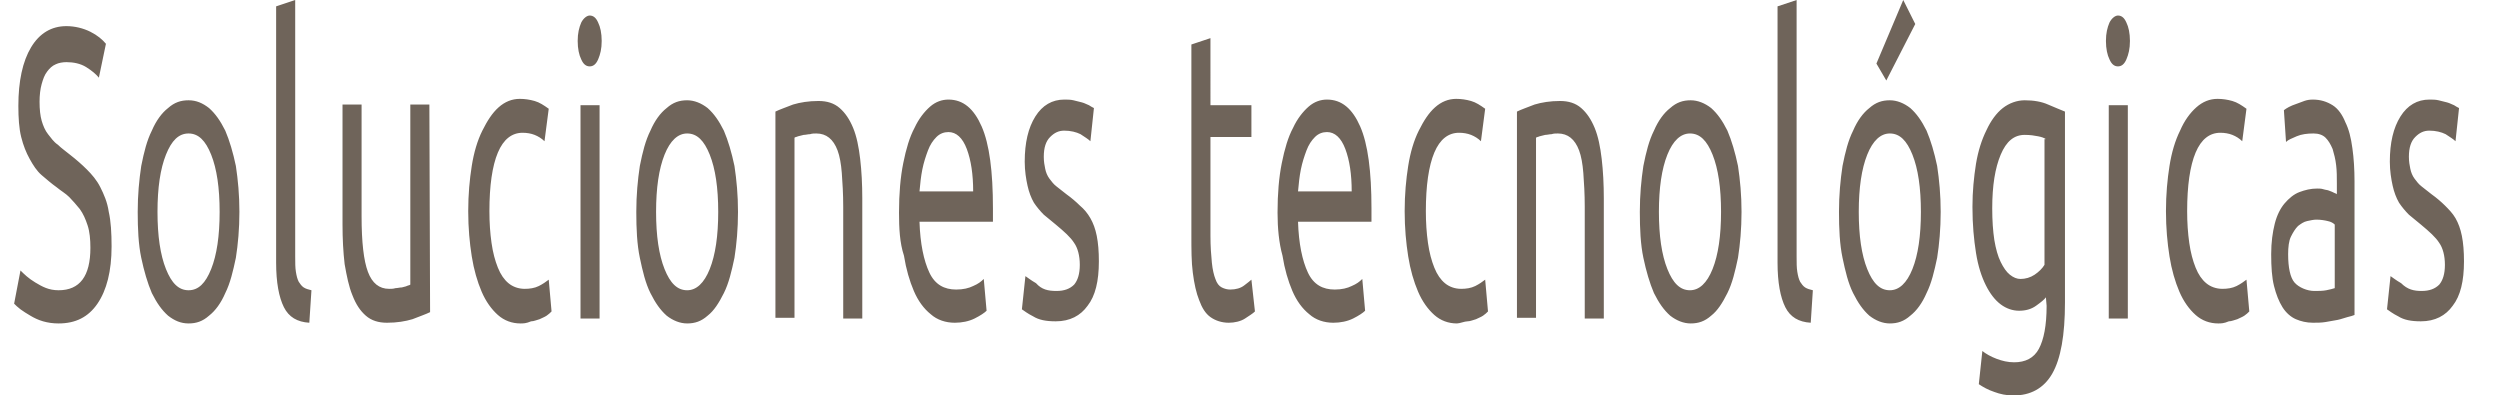 <?xml version="1.0" encoding="utf-8"?>
<!-- Generator: Adobe Illustrator 26.4.1, SVG Export Plug-In . SVG Version: 6.00 Build 0)  -->
<svg version="1.1" id="Capa_1" xmlns="http://www.w3.org/2000/svg" xmlns:xlink="http://www.w3.org/1999/xlink" x="0px" y="0px"
	 viewBox="0 0 354 56" style="enable-background:new 0 0 354 56;" xml:space="preserve">
<style type="text/css">
	.st0{fill:#6F645A;}
</style>
<path id="text_00000118389175238855519620000008003094071175440556_" class="st0" d="M8.3,41.1c3,0,4.5-2,4.5-6
	c0-1.2-0.1-2.3-0.4-3.2s-0.6-1.6-1.1-2.3c-0.5-0.6-1-1.2-1.5-1.7S8.6,27,8,26.5c-0.7-0.5-1.4-1.1-2.1-1.7s-1.2-1.4-1.7-2.3
	c-0.5-0.9-0.9-1.9-1.2-3.1c-0.3-1.2-0.4-2.7-0.4-4.4c0-3.5,0.6-6.3,1.8-8.3c1.2-2,2.9-3,5-3c1.2,0,2.4,0.3,3.4,0.8s1.7,1.1,2.2,1.7
	L14,11c-0.4-0.5-1-1-1.8-1.5s-1.8-0.7-2.8-0.7c-0.5,0-1.1,0.1-1.5,0.3c-0.5,0.2-0.9,0.6-1.2,1c-0.4,0.5-0.6,1.1-0.8,1.8
	s-0.3,1.6-0.3,2.5c0,1.1,0.1,2,0.3,2.7c0.2,0.7,0.5,1.4,0.9,1.9s0.8,1.1,1.4,1.5c0.5,0.5,1.1,0.9,1.7,1.4c0.9,0.7,1.7,1.4,2.4,2.1
	s1.4,1.5,1.9,2.5s1,2.1,1.2,3.5c0.3,1.3,0.4,3,0.4,4.9c0,3.5-0.7,6.2-2,8.1c-1.3,1.9-3.1,2.8-5.5,2.8c-0.8,0-1.5-0.1-2.2-0.3
	S4.8,45,4.3,44.7s-1-0.6-1.4-0.9C2.5,43.5,2.2,43.2,2,43l0.9-4.7C3.4,38.8,4,39.4,5,40S6.9,41.1,8.3,41.1z M33.9,30
	c0,2.4-0.2,4.6-0.5,6.5c-0.4,1.9-0.8,3.6-1.5,5c-0.6,1.4-1.4,2.5-2.3,3.2c-0.9,0.8-1.8,1.1-2.9,1.1s-2-0.4-2.9-1.1
	c-0.9-0.8-1.6-1.8-2.3-3.2c-0.6-1.4-1.1-3.1-1.5-5s-0.5-4.1-0.5-6.5s0.2-4.5,0.5-6.5c0.4-2,0.8-3.6,1.5-5c0.6-1.4,1.4-2.5,2.3-3.2
	c0.9-0.8,1.8-1.1,2.9-1.1s2,0.4,2.9,1.1c0.9,0.8,1.6,1.8,2.3,3.2c0.6,1.4,1.1,3.1,1.5,5C33.7,25.5,33.9,27.6,33.9,30z M31.1,30
	c0-3.4-0.4-6.1-1.2-8.1c-0.8-2-1.8-3-3.2-3s-2.4,1-3.2,3c-0.8,2-1.2,4.7-1.2,8.1c0,3.4,0.4,6.1,1.2,8.1c0.8,2,1.8,3,3.2,3
	s2.4-1,3.2-3S31.1,33.4,31.1,30z M43.8,45.7c-1.7-0.1-2.9-0.8-3.6-2.2s-1.1-3.5-1.1-6.3V0.9L41.8,0v36.3c0,0.9,0,1.6,0.1,2.2
	c0.1,0.6,0.2,1,0.4,1.4c0.2,0.3,0.4,0.6,0.7,0.8c0.3,0.2,0.7,0.3,1.1,0.4L43.8,45.7z M60.9,44.2c-0.6,0.3-1.5,0.6-2.5,1
	c-1,0.3-2.2,0.5-3.6,0.5c-1.2,0-2.2-0.3-3-1s-1.4-1.6-1.9-2.9c-0.5-1.2-0.8-2.7-1.1-4.4c-0.2-1.7-0.3-3.6-0.3-5.6v-17h2.7v15.8
	c0,3.7,0.3,6.3,0.9,7.9c0.6,1.6,1.6,2.4,3,2.4c0.3,0,0.6,0,0.9-0.1c0.3,0,0.6-0.1,0.9-0.1c0.3-0.1,0.5-0.1,0.7-0.2
	c0.2-0.1,0.4-0.1,0.5-0.2V14.8h2.7L60.9,44.2L60.9,44.2z M73.7,45.8c-1.2,0-2.3-0.4-3.2-1.2c-0.9-0.8-1.7-1.9-2.3-3.3
	c-0.6-1.4-1.1-3.1-1.4-5s-0.5-4-0.5-6.4s0.2-4.5,0.5-6.4s0.8-3.6,1.5-5s1.4-2.5,2.3-3.3s1.9-1.2,3-1.2c0.7,0,1.4,0.1,2.1,0.3
	s1.3,0.6,2,1.1L77.1,20c-0.4-0.4-0.9-0.7-1.4-0.9s-1.1-0.3-1.7-0.3c-1.5,0-2.7,0.9-3.5,2.8c-0.8,1.9-1.2,4.7-1.2,8.3
	c0,1.6,0.1,3.1,0.3,4.5c0.2,1.4,0.5,2.5,0.9,3.5s0.9,1.7,1.5,2.2s1.4,0.8,2.3,0.8c0.7,0,1.4-0.1,2-0.4c0.6-0.3,1-0.6,1.4-0.9
	l0.4,4.5c-0.2,0.2-0.4,0.4-0.7,0.6c-0.3,0.2-0.6,0.3-1,0.5c-0.4,0.1-0.8,0.3-1.2,0.3C74.5,45.8,74.1,45.8,73.7,45.8z M84.9,45.1
	h-2.7V14.9h2.7V45.1z M83.5,9.4c-0.5,0-0.9-0.3-1.2-1c-0.3-0.6-0.5-1.5-0.5-2.6s0.2-1.9,0.5-2.6c0.3-0.6,0.8-1,1.2-1
	c0.5,0,0.9,0.3,1.2,1c0.3,0.6,0.5,1.5,0.5,2.6S85,7.7,84.7,8.4C84.4,9.1,84,9.4,83.5,9.4z M104.5,30c0,2.4-0.2,4.6-0.5,6.5
	c-0.4,1.9-0.8,3.6-1.5,5s-1.4,2.5-2.3,3.2c-0.9,0.8-1.8,1.1-2.9,1.1c-1,0-2-0.4-2.9-1.1c-0.9-0.8-1.6-1.8-2.3-3.2s-1.1-3.1-1.5-5
	s-0.5-4.1-0.5-6.5s0.2-4.5,0.5-6.5c0.4-2,0.8-3.6,1.5-5c0.6-1.4,1.4-2.5,2.3-3.2c0.9-0.8,1.8-1.1,2.9-1.1c1,0,2,0.4,2.9,1.1
	c0.9,0.8,1.6,1.8,2.3,3.2c0.6,1.4,1.1,3.1,1.5,5C104.3,25.5,104.5,27.6,104.5,30z M101.7,30c0-3.4-0.4-6.1-1.2-8.1
	c-0.8-2-1.8-3-3.2-3c-1.3,0-2.4,1-3.2,3c-0.8,2-1.2,4.7-1.2,8.1c0,3.4,0.4,6.1,1.2,8.1c0.8,2,1.8,3,3.2,3c1.3,0,2.4-1,3.2-3
	C101.3,36.1,101.7,33.4,101.7,30z M109.8,15.8c0.6-0.3,1.5-0.6,2.5-1c1-0.3,2.2-0.5,3.6-0.5c1.2,0,2.2,0.3,3,1s1.4,1.6,1.9,2.8
	s0.8,2.7,1,4.4s0.3,3.6,0.3,5.6v17h-2.7V29.3c0-1.9-0.1-3.4-0.2-4.8c-0.1-1.3-0.3-2.4-0.6-3.2c-0.3-0.8-0.7-1.4-1.2-1.8
	c-0.5-0.4-1.1-0.6-1.8-0.6c-0.3,0-0.6,0-0.9,0.1c-0.3,0-0.6,0.1-0.9,0.1c-0.3,0.1-0.5,0.1-0.8,0.2c-0.2,0.1-0.4,0.1-0.5,0.2V45h-2.7
	L109.8,15.8L109.8,15.8z M127.3,30.1c0-2.7,0.2-5,0.6-7c0.4-2,0.9-3.7,1.6-5c0.6-1.3,1.4-2.3,2.2-3s1.7-1,2.6-1
	c2.1,0,3.6,1.3,4.7,3.8c1.1,2.5,1.6,6.4,1.6,11.6c0,0.2,0,0.5,0,0.9s0,0.7,0,1h-10.4c0.1,3.1,0.6,5.5,1.4,7.2s2.1,2.4,3.8,2.4
	c1,0,1.8-0.2,2.4-0.5c0.7-0.3,1.1-0.6,1.5-1l0.4,4.5c-0.3,0.3-0.9,0.7-1.7,1.1c-0.8,0.4-1.8,0.6-2.8,0.6c-1.3,0-2.5-0.4-3.4-1.2
	c-1-0.8-1.8-1.9-2.4-3.3c-0.6-1.4-1.1-3.1-1.4-5C127.4,34.4,127.3,32.3,127.3,30.1z M137.8,27.1c0-2.4-0.3-4.4-0.9-6
	s-1.5-2.4-2.6-2.4c-0.6,0-1.2,0.2-1.7,0.7s-0.9,1.1-1.2,1.9c-0.3,0.8-0.6,1.7-0.8,2.7s-0.3,2-0.4,3.1H137.8z M149.6,41.2
	c1.1,0,1.9-0.3,2.5-0.9c0.5-0.6,0.8-1.5,0.8-2.8s-0.3-2.4-0.8-3.1c-0.5-0.8-1.4-1.6-2.6-2.6c-0.6-0.5-1.1-0.9-1.7-1.4
	c-0.5-0.5-1-1.1-1.4-1.7c-0.4-0.7-0.7-1.5-0.9-2.4s-0.4-2.1-0.4-3.4c0-2.7,0.5-4.8,1.5-6.4c1-1.6,2.4-2.4,4.1-2.4
	c0.4,0,0.9,0,1.3,0.1c0.4,0.1,0.8,0.2,1.2,0.3s0.7,0.3,1,0.4c0.3,0.2,0.5,0.3,0.7,0.4l-0.5,4.7c-0.3-0.3-0.8-0.6-1.4-1
	c-0.6-0.3-1.4-0.5-2.3-0.5c-0.8,0-1.4,0.3-2,0.9c-0.6,0.6-0.9,1.5-0.9,2.8c0,0.7,0.1,1.2,0.2,1.7c0.1,0.5,0.3,1,0.6,1.4
	s0.6,0.8,1,1.1s0.9,0.7,1.4,1.1c0.7,0.5,1.4,1.1,1.9,1.6c0.6,0.5,1.1,1.1,1.5,1.8s0.7,1.5,0.9,2.5s0.3,2.2,0.3,3.6
	c0,2.8-0.5,4.9-1.6,6.3c-1,1.4-2.5,2.2-4.5,2.2c-1.4,0-2.4-0.2-3.2-0.7c-0.8-0.4-1.3-0.8-1.6-1l0.5-4.7c0.3,0.2,0.8,0.6,1.5,1
	C147.5,41,148.4,41.2,149.6,41.2z M171.4,14.9h5.8v4.5h-5.8v14c0,1.5,0.1,2.8,0.2,3.8c0.1,1,0.3,1.8,0.5,2.3c0.2,0.6,0.5,1,0.9,1.2
	s0.8,0.3,1.2,0.3c0.8,0,1.5-0.2,2-0.6c0.5-0.4,0.8-0.6,1-0.8l0.5,4.5c-0.3,0.3-0.8,0.6-1.4,1s-1.5,0.6-2.3,0.6c-1,0-1.9-0.3-2.6-0.8
	c-0.7-0.5-1.2-1.3-1.6-2.4c-0.4-1-0.7-2.3-0.9-3.9c-0.2-1.5-0.2-3.3-0.2-5.3v-27l2.7-0.9L171.4,14.9L171.4,14.9z M180.9,30.1
	c0-2.7,0.2-5,0.6-7c0.4-2,0.9-3.7,1.6-5c0.6-1.3,1.4-2.3,2.2-3s1.7-1,2.6-1c2.1,0,3.6,1.3,4.7,3.8c1.1,2.5,1.6,6.4,1.6,11.6
	c0,0.2,0,0.5,0,0.9s0,0.7,0,1h-10.4c0.1,3.1,0.6,5.5,1.4,7.2s2.1,2.4,3.8,2.4c1,0,1.8-0.2,2.4-0.5c0.7-0.3,1.1-0.6,1.5-1l0.4,4.5
	c-0.3,0.3-0.9,0.7-1.7,1.1c-0.8,0.4-1.8,0.6-2.8,0.6c-1.3,0-2.5-0.4-3.4-1.2c-1-0.8-1.8-1.9-2.4-3.3c-0.6-1.4-1.1-3.1-1.4-5
	C181.1,34.4,180.9,32.3,180.9,30.1z M191.4,27.1c0-2.4-0.3-4.4-0.9-6s-1.5-2.4-2.6-2.4c-0.6,0-1.2,0.2-1.7,0.7s-0.9,1.1-1.2,1.9
	c-0.3,0.8-0.6,1.7-0.8,2.7s-0.3,2-0.4,3.1H191.4z M206.3,45.8c-1.2,0-2.3-0.4-3.2-1.2s-1.7-1.9-2.3-3.3c-0.6-1.4-1.1-3.1-1.4-5
	c-0.3-1.9-0.5-4-0.5-6.4s0.2-4.5,0.5-6.4s0.8-3.6,1.5-5s1.4-2.5,2.3-3.3c0.9-0.8,1.9-1.2,3-1.2c0.7,0,1.4,0.1,2.1,0.3
	c0.7,0.2,1.3,0.6,2,1.1l-0.6,4.6c-0.4-0.4-0.9-0.7-1.4-0.9s-1.1-0.3-1.7-0.3c-1.5,0-2.7,0.9-3.5,2.8c-0.8,1.9-1.2,4.7-1.2,8.3
	c0,1.6,0.1,3.1,0.3,4.5s0.5,2.5,0.9,3.5s0.9,1.7,1.5,2.2s1.4,0.8,2.3,0.8c0.7,0,1.4-0.1,2-0.4c0.6-0.3,1-0.6,1.4-0.9l0.4,4.5
	c-0.2,0.2-0.4,0.4-0.7,0.6c-0.3,0.2-0.6,0.3-1,0.5c-0.4,0.1-0.8,0.3-1.2,0.3S206.7,45.8,206.3,45.8z M214.8,15.8
	c0.6-0.3,1.5-0.6,2.5-1c1-0.3,2.2-0.5,3.6-0.5c1.2,0,2.2,0.3,3,1s1.4,1.6,1.9,2.8s0.8,2.7,1,4.4s0.3,3.6,0.3,5.6v17h-2.7V29.3
	c0-1.9-0.1-3.4-0.2-4.8c-0.1-1.3-0.3-2.4-0.6-3.2s-0.7-1.4-1.2-1.8c-0.5-0.4-1.1-0.6-1.8-0.6c-0.3,0-0.6,0-0.9,0.1
	c-0.3,0-0.6,0.1-0.9,0.1c-0.3,0.1-0.5,0.1-0.8,0.2c-0.2,0.1-0.4,0.1-0.5,0.2V45h-2.7L214.8,15.8L214.8,15.8z M246.6,30
	c0,2.4-0.2,4.6-0.5,6.5c-0.4,1.9-0.8,3.6-1.5,5s-1.4,2.5-2.3,3.2c-0.9,0.8-1.8,1.1-2.9,1.1c-1,0-2-0.4-2.9-1.1
	c-0.9-0.8-1.6-1.8-2.3-3.2c-0.6-1.4-1.1-3.1-1.5-5s-0.5-4.1-0.5-6.5s0.2-4.5,0.5-6.5c0.4-2,0.8-3.6,1.5-5c0.6-1.4,1.4-2.5,2.3-3.2
	c0.9-0.8,1.8-1.1,2.9-1.1c1,0,2,0.4,2.9,1.1c0.9,0.8,1.6,1.8,2.3,3.2c0.6,1.4,1.1,3.1,1.5,5C246.4,25.5,246.6,27.6,246.6,30z
	 M243.7,30c0-3.4-0.4-6.1-1.2-8.1s-1.8-3-3.2-3c-1.3,0-2.4,1-3.2,3s-1.2,4.7-1.2,8.1c0,3.4,0.4,6.1,1.2,8.1s1.8,3,3.2,3
	c1.3,0,2.4-1,3.2-3S243.7,33.4,243.7,30z M256.4,45.7c-1.7-0.1-2.9-0.8-3.6-2.2c-0.7-1.4-1.1-3.5-1.1-6.3V0.9l2.7-0.9v36.3
	c0,0.9,0,1.6,0.1,2.2s0.2,1,0.4,1.4c0.2,0.3,0.4,0.6,0.7,0.8s0.7,0.3,1.1,0.4L256.4,45.7z M274.8,30c0,2.4-0.2,4.6-0.5,6.5
	c-0.4,1.9-0.8,3.6-1.5,5c-0.6,1.4-1.4,2.5-2.3,3.2c-0.9,0.8-1.8,1.1-2.9,1.1c-1,0-2-0.4-2.9-1.1c-0.9-0.8-1.6-1.8-2.3-3.2
	s-1.1-3.1-1.5-5s-0.5-4.1-0.5-6.5s0.2-4.5,0.5-6.5c0.4-2,0.8-3.6,1.5-5c0.6-1.4,1.4-2.5,2.3-3.2c0.9-0.8,1.8-1.1,2.9-1.1
	c1,0,2,0.4,2.9,1.1c0.9,0.8,1.6,1.8,2.3,3.2c0.6,1.4,1.1,3.1,1.5,5C274.6,25.5,274.8,27.6,274.8,30z M272,30c0-3.4-0.4-6.1-1.2-8.1
	s-1.8-3-3.2-3c-1.3,0-2.4,1-3.2,3s-1.2,4.7-1.2,8.1c0,3.4,0.4,6.1,1.2,8.1s1.8,3,3.2,3c1.3,0,2.4-1,3.2-3S272,33.4,272,30z
	 M271.2,3.4l-4.1,8L265.7,9l3.8-9L271.2,3.4z M289.7,42.1c-0.2,0.3-0.7,0.7-1.4,1.2s-1.5,0.7-2.4,0.7s-1.8-0.3-2.6-0.9
	s-1.5-1.5-2.1-2.7s-1.1-2.7-1.4-4.6s-0.5-4-0.5-6.5c0-2.2,0.2-4.2,0.5-6.1c0.3-1.8,0.8-3.4,1.5-4.8c0.6-1.3,1.4-2.4,2.3-3.1
	s2-1.1,3.1-1.1c1.3,0,2.4,0.2,3.3,0.6c0.9,0.4,1.7,0.7,2.4,1v27c0,4.7-0.6,8-1.8,10.1s-3.1,3.1-5.5,3.1c-1,0-1.9-0.2-2.7-0.5
	c-0.9-0.3-1.6-0.7-2.2-1.1l0.5-4.7c0.5,0.4,1.2,0.8,2,1.1s1.6,0.5,2.5,0.5c1.6,0,2.8-0.6,3.5-1.9c0.7-1.3,1.1-3.3,1.1-6.1
	L289.7,42.1L289.7,42.1z M289.7,19.7c-0.3-0.2-0.6-0.3-1.1-0.4c-0.5-0.1-1.1-0.2-1.9-0.2c-1.5,0-2.6,0.9-3.4,2.8
	c-0.8,1.9-1.2,4.4-1.2,7.6c0,1.7,0.1,3.2,0.3,4.5c0.2,1.2,0.5,2.3,0.9,3.1s0.8,1.4,1.3,1.8c0.5,0.4,1,0.6,1.5,0.6
	c0.7,0,1.4-0.2,2-0.6c0.6-0.4,1.1-0.9,1.4-1.4V19.7H289.7z M301.3,45.1h-2.7V14.9h2.7V45.1z M299.9,9.4c-0.5,0-0.9-0.3-1.2-1
	c-0.3-0.6-0.5-1.5-0.5-2.6s0.2-1.9,0.5-2.6c0.3-0.6,0.8-1,1.2-1c0.5,0,0.9,0.3,1.2,1c0.3,0.6,0.5,1.5,0.5,2.6s-0.2,1.9-0.5,2.6
	C300.8,9.1,300.4,9.4,299.9,9.4z M314.1,45.8c-1.2,0-2.3-0.4-3.2-1.2s-1.7-1.9-2.3-3.3c-0.6-1.4-1.1-3.1-1.4-5
	c-0.3-1.9-0.5-4-0.5-6.4s0.2-4.5,0.5-6.4s0.8-3.6,1.5-5c0.6-1.4,1.4-2.5,2.3-3.3c0.9-0.8,1.9-1.2,3-1.2c0.7,0,1.4,0.1,2.1,0.3
	c0.7,0.2,1.3,0.6,2,1.1l-0.6,4.6c-0.4-0.4-0.9-0.7-1.4-0.9s-1.1-0.3-1.7-0.3c-1.5,0-2.7,0.9-3.5,2.8c-0.8,1.9-1.2,4.7-1.2,8.3
	c0,1.6,0.1,3.1,0.3,4.5s0.5,2.5,0.9,3.5s0.9,1.7,1.5,2.2s1.4,0.8,2.3,0.8c0.7,0,1.4-0.1,2-0.4c0.6-0.3,1-0.6,1.4-0.9l0.4,4.5
	c-0.2,0.2-0.4,0.4-0.7,0.6c-0.3,0.2-0.6,0.3-1,0.5c-0.4,0.1-0.8,0.3-1.2,0.3C314.9,45.8,314.5,45.8,314.1,45.8z M327.7,41.2
	c0.6,0,1.2,0,1.7-0.1s0.9-0.2,1.2-0.3v-9c-0.2-0.2-0.5-0.4-1-0.5c-0.4-0.1-1-0.2-1.6-0.2c-0.4,0-0.8,0.1-1.3,0.2
	c-0.5,0.1-0.9,0.4-1.3,0.7c-0.4,0.4-0.7,0.9-1,1.5S324,35,324,36c0,1.9,0.3,3.3,0.9,4S326.7,41.2,327.7,41.2z M327.5,14.1
	c1.1,0,2,0.3,2.8,0.8s1.4,1.4,1.8,2.4c0.5,1,0.8,2.2,1,3.7c0.2,1.4,0.3,3,0.3,4.7v18.9c-0.2,0.1-0.6,0.2-1,0.3s-0.9,0.3-1.4,0.4
	c-0.5,0.1-1.1,0.2-1.7,0.3c-0.6,0.1-1.2,0.1-1.8,0.1c-0.9,0-1.7-0.2-2.4-0.5s-1.4-0.9-1.9-1.7s-0.9-1.8-1.2-3s-0.4-2.7-0.4-4.5
	c0-1.7,0.2-3.1,0.5-4.3s0.8-2.2,1.4-2.9c0.6-0.7,1.3-1.3,2.1-1.6s1.6-0.5,2.5-0.5c0.3,0,0.6,0,0.9,0.1c0.3,0.1,0.6,0.1,0.8,0.2
	c0.3,0.1,0.5,0.2,0.7,0.3s0.3,0.1,0.4,0.2V26c0-0.9,0-1.8-0.1-2.6c-0.1-0.9-0.3-1.6-0.5-2.3c-0.3-0.7-0.6-1.2-1-1.6
	c-0.4-0.4-1-0.6-1.7-0.6c-0.9,0-1.7,0.1-2.4,0.4s-1.2,0.5-1.5,0.8l-0.3-4.5c0.4-0.3,0.9-0.6,1.8-0.9S326.5,14.1,327.5,14.1z
	 M342.9,41.2c1.1,0,1.9-0.3,2.5-0.9c0.5-0.6,0.8-1.5,0.8-2.8s-0.3-2.4-0.8-3.1c-0.5-0.8-1.4-1.6-2.6-2.6c-0.6-0.5-1.1-0.9-1.7-1.4
	c-0.5-0.5-1-1.1-1.4-1.7c-0.4-0.7-0.7-1.5-0.9-2.4s-0.4-2.1-0.4-3.4c0-2.7,0.5-4.8,1.5-6.4c1-1.6,2.4-2.4,4.1-2.4
	c0.4,0,0.9,0,1.3,0.1c0.4,0.1,0.8,0.2,1.2,0.3s0.7,0.3,1,0.4c0.3,0.2,0.5,0.3,0.7,0.4l-0.5,4.7c-0.3-0.3-0.8-0.6-1.4-1
	c-0.6-0.3-1.4-0.5-2.3-0.5c-0.8,0-1.4,0.3-2,0.9c-0.6,0.6-0.9,1.5-0.9,2.8c0,0.7,0.1,1.2,0.2,1.7c0.1,0.5,0.3,1,0.6,1.4
	s0.6,0.8,1,1.1s0.9,0.7,1.4,1.1c0.7,0.5,1.4,1.1,1.9,1.6s1.1,1.1,1.5,1.8s0.7,1.5,0.9,2.5s0.3,2.2,0.3,3.6c0,2.8-0.5,4.9-1.6,6.3
	c-1,1.4-2.5,2.2-4.5,2.2c-1.4,0-2.4-0.2-3.2-0.7c-0.8-0.4-1.3-0.8-1.6-1l0.5-4.7c0.3,0.2,0.8,0.6,1.5,1
	C340.9,41,341.8,41.2,342.9,41.2z"/>
</svg>
